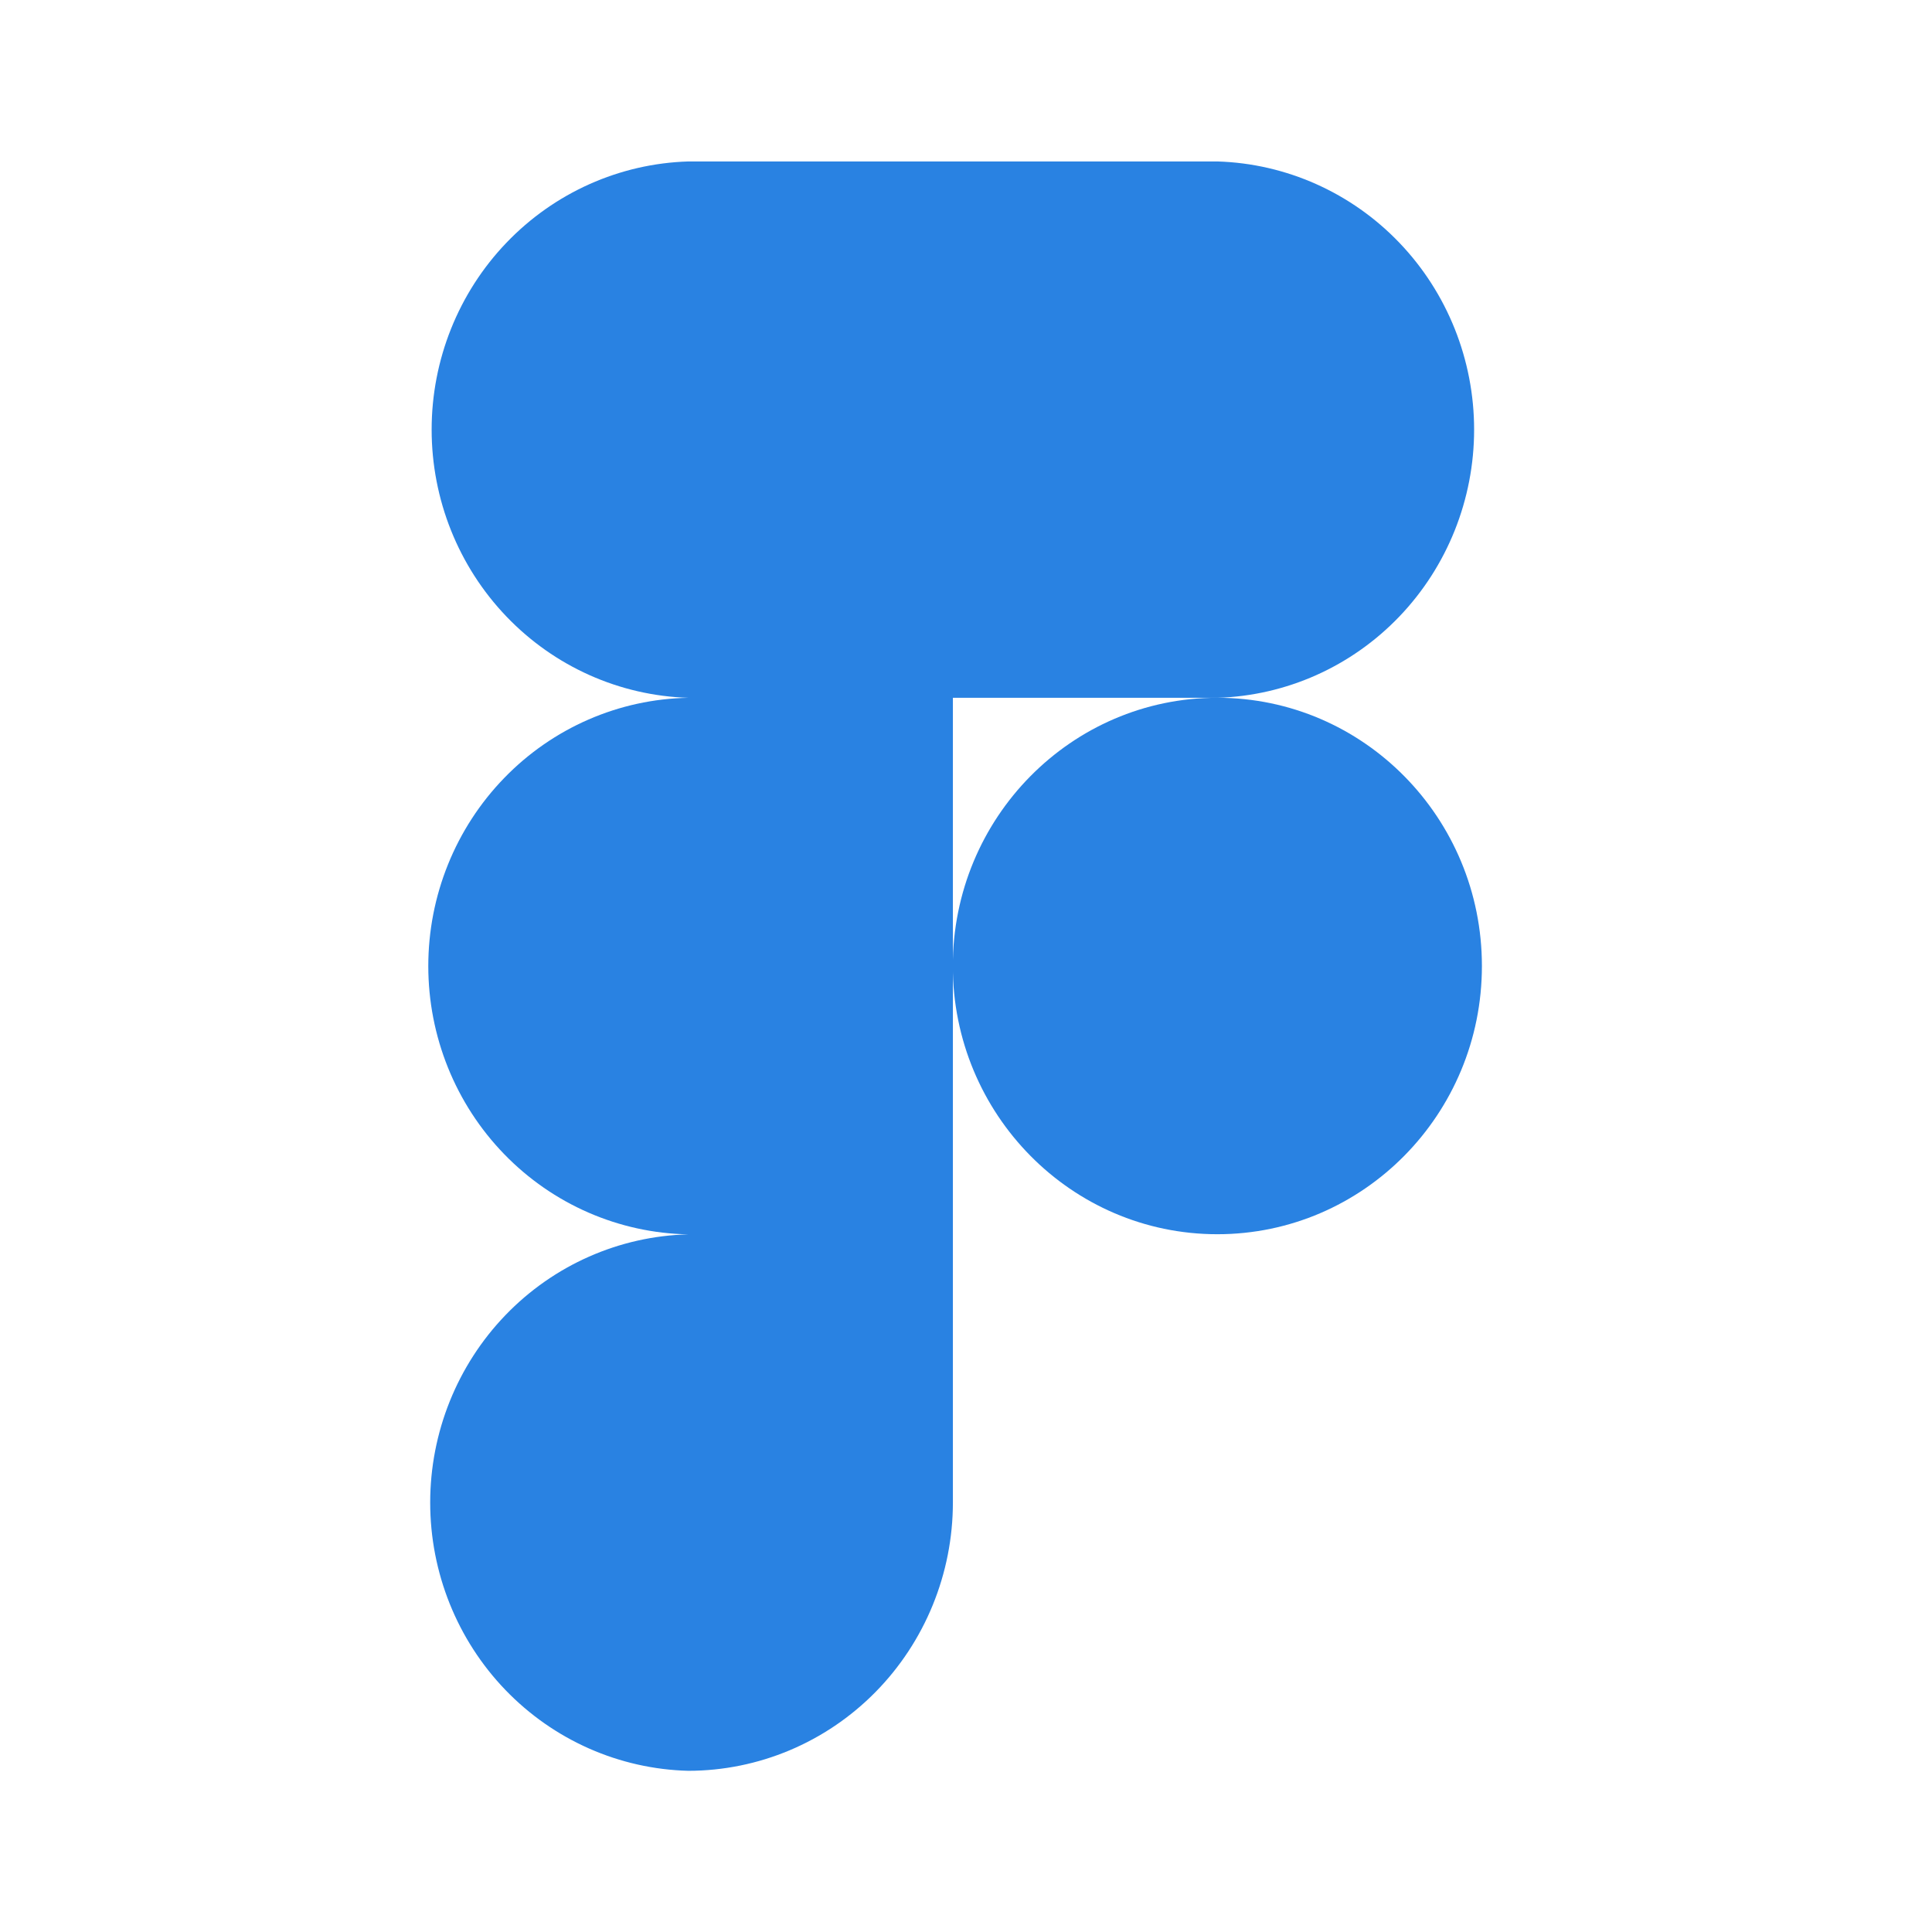 <svg width="60" height="60" viewBox="0 0 60 60" fill="none" xmlns="http://www.w3.org/2000/svg">
<path d="M37.809 21.671C39.945 21.606 41.972 20.7 43.46 19.145C44.948 17.59 45.78 15.509 45.78 13.342C45.78 11.176 44.948 9.094 43.46 7.54C41.972 5.985 39.945 5.079 37.809 5.014H21.377C19.241 5.079 17.214 5.985 15.726 7.54C14.237 9.094 13.405 11.176 13.405 13.342C13.405 15.509 14.237 17.59 15.726 19.145C17.214 20.7 19.241 21.606 21.377 21.671C19.222 21.709 17.168 22.603 15.658 24.162C14.147 25.72 13.301 27.817 13.301 30.002C13.301 32.187 14.147 34.285 15.658 35.843C17.168 37.401 19.222 38.296 21.377 38.334C19.233 38.387 17.194 39.288 15.696 40.844C14.198 42.401 13.36 44.489 13.36 46.664C13.36 48.838 14.198 50.927 15.696 52.483C17.194 54.039 19.233 54.94 21.377 54.994C23.556 54.992 25.645 54.114 27.186 52.551C28.726 50.989 29.592 48.87 29.593 46.661V21.671H37.809Z" fill="#2982E2"/>
<path d="M37.806 38.33C42.343 38.33 46.022 34.6 46.022 30C46.022 25.399 42.343 21.67 37.806 21.67C33.268 21.67 29.59 25.399 29.59 30C29.59 34.6 33.268 38.33 37.806 38.33Z" fill="#2982E2"/>
</svg>
